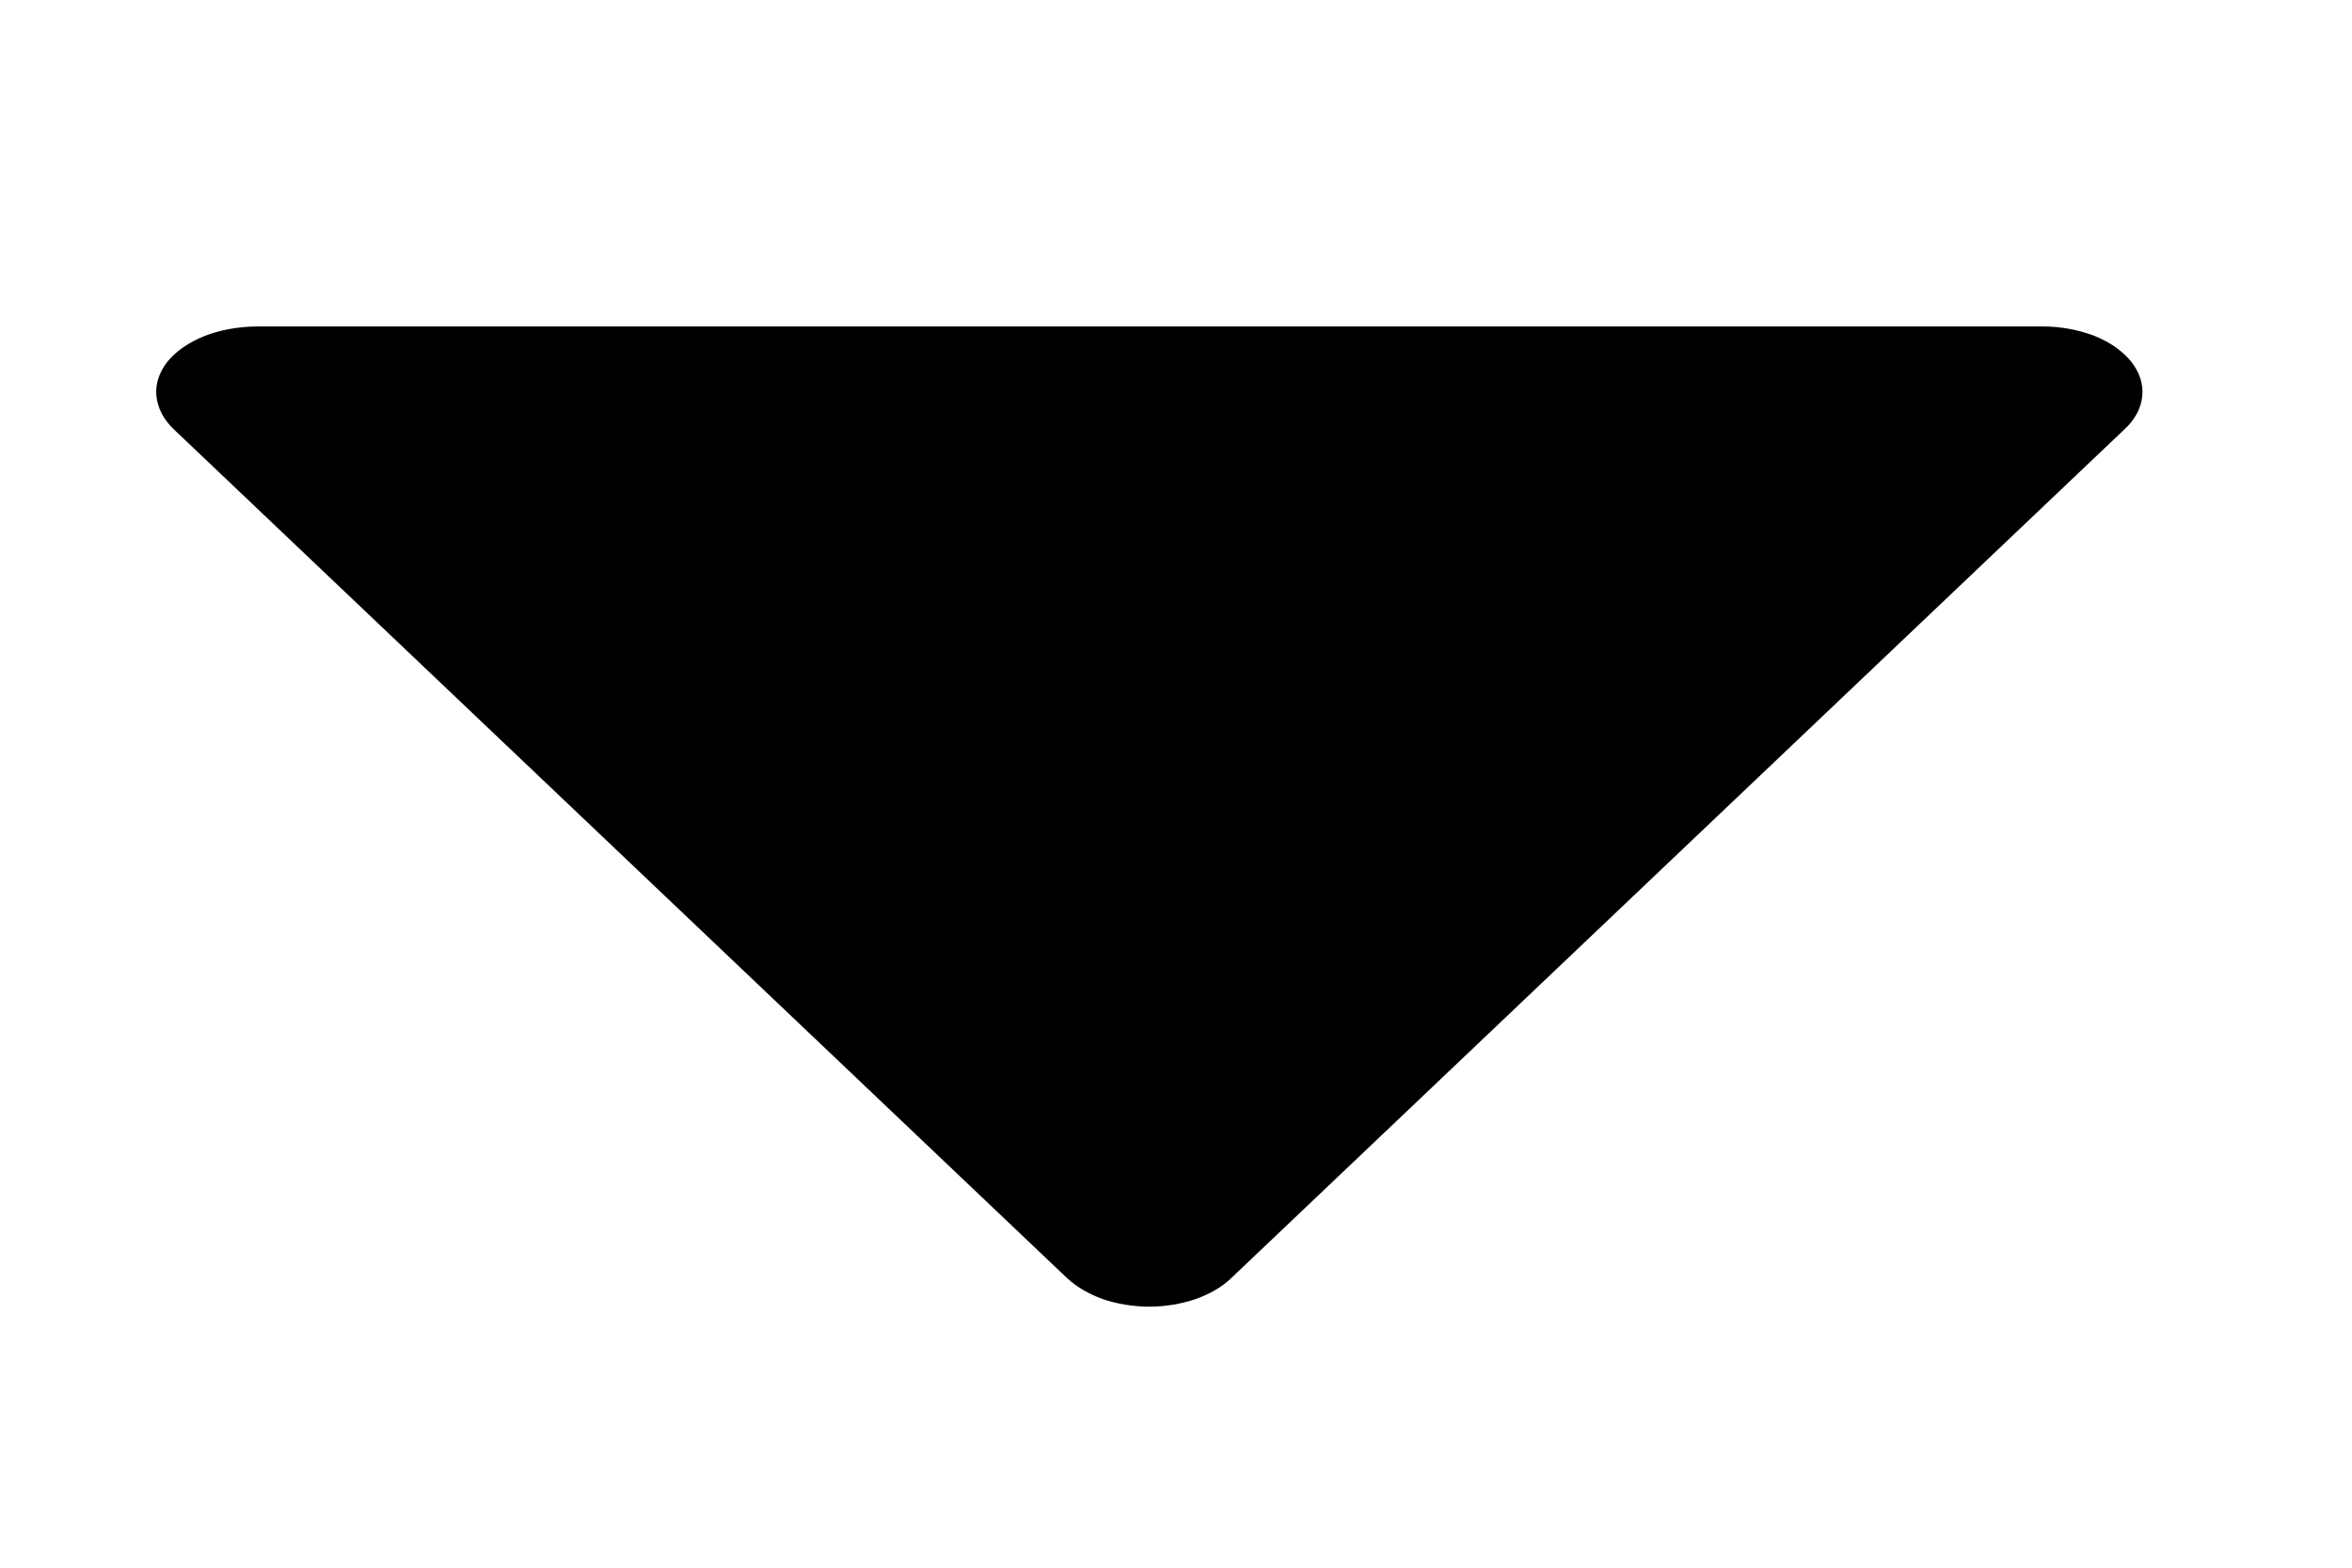 <svg width="6" height="4" viewBox="0 0 6 4" fill="none" xmlns="http://www.w3.org/2000/svg">
<path d="M2.723 3.262C2.747 3.284 2.778 3.302 2.814 3.315C2.85 3.327 2.891 3.334 2.932 3.334C2.973 3.334 3.013 3.327 3.049 3.315C3.086 3.302 3.117 3.284 3.14 3.262L5.42 1.095C5.447 1.07 5.462 1.041 5.465 1.01C5.468 0.98 5.458 0.95 5.437 0.923C5.415 0.896 5.383 0.873 5.343 0.857C5.304 0.842 5.258 0.833 5.212 0.833H0.651C0.605 0.834 0.56 0.842 0.52 0.858C0.481 0.874 0.449 0.896 0.427 0.923C0.406 0.95 0.396 0.98 0.399 1.01C0.402 1.041 0.417 1.07 0.443 1.095L2.723 3.262Z" fill="black"/>
</svg>
